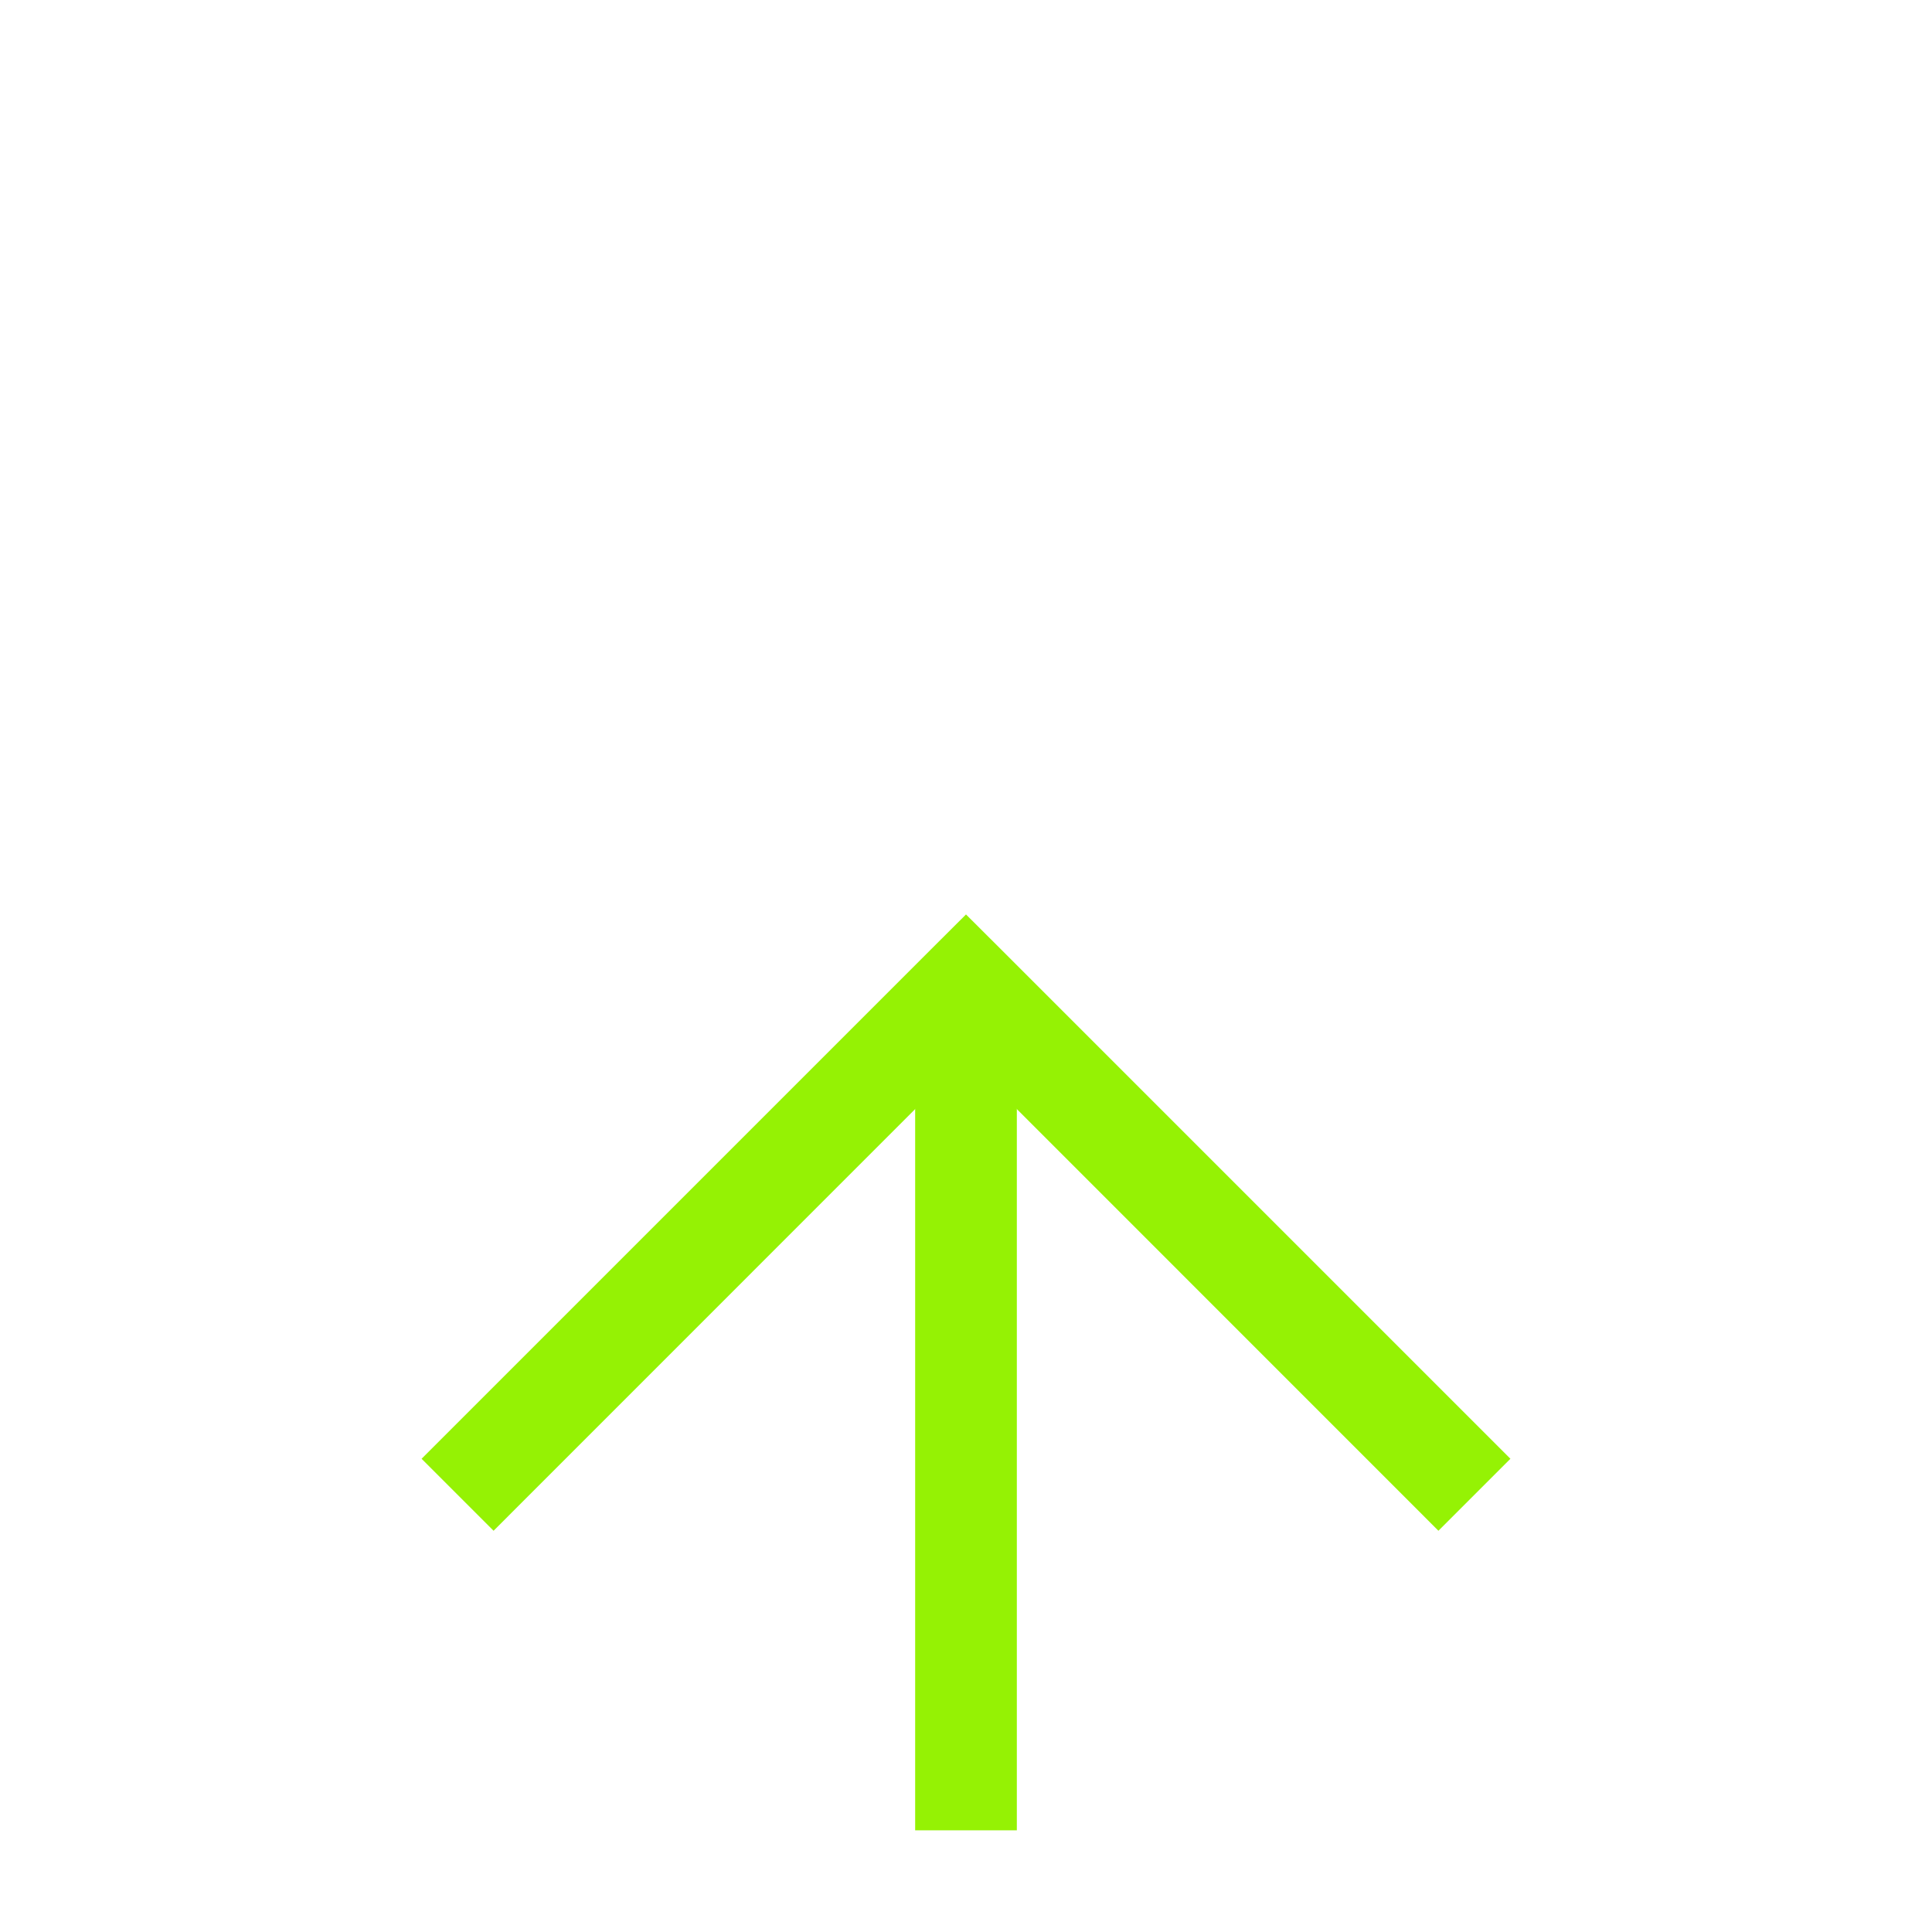 ﻿<?xml version="1.0" encoding="utf-8"?>
<svg version="1.1" xmlns:xlink="http://www.w3.org/1999/xlink" width="19px" height="19px" xmlns="http://www.w3.org/2000/svg">
  <g transform="matrix(1 0 0 1 -1323 -3457 )">
    <path d="M 1327.854 3472.054  L 1332.5 3467.407  L 1337.146 3472.054  L 1337.854 3471.346  L 1332.854 3466.346  L 1332.5 3465.993  L 1332.146 3466.346  L 1327.146 3471.346  L 1327.854 3472.054  Z " fill-rule="nonzero" fill="#95f204" stroke="none" />
    <path d="M 1332.5 3467  L 1332.5 3475  " stroke-width="1" stroke="#95f204" fill="none" />
  </g>
</svg>